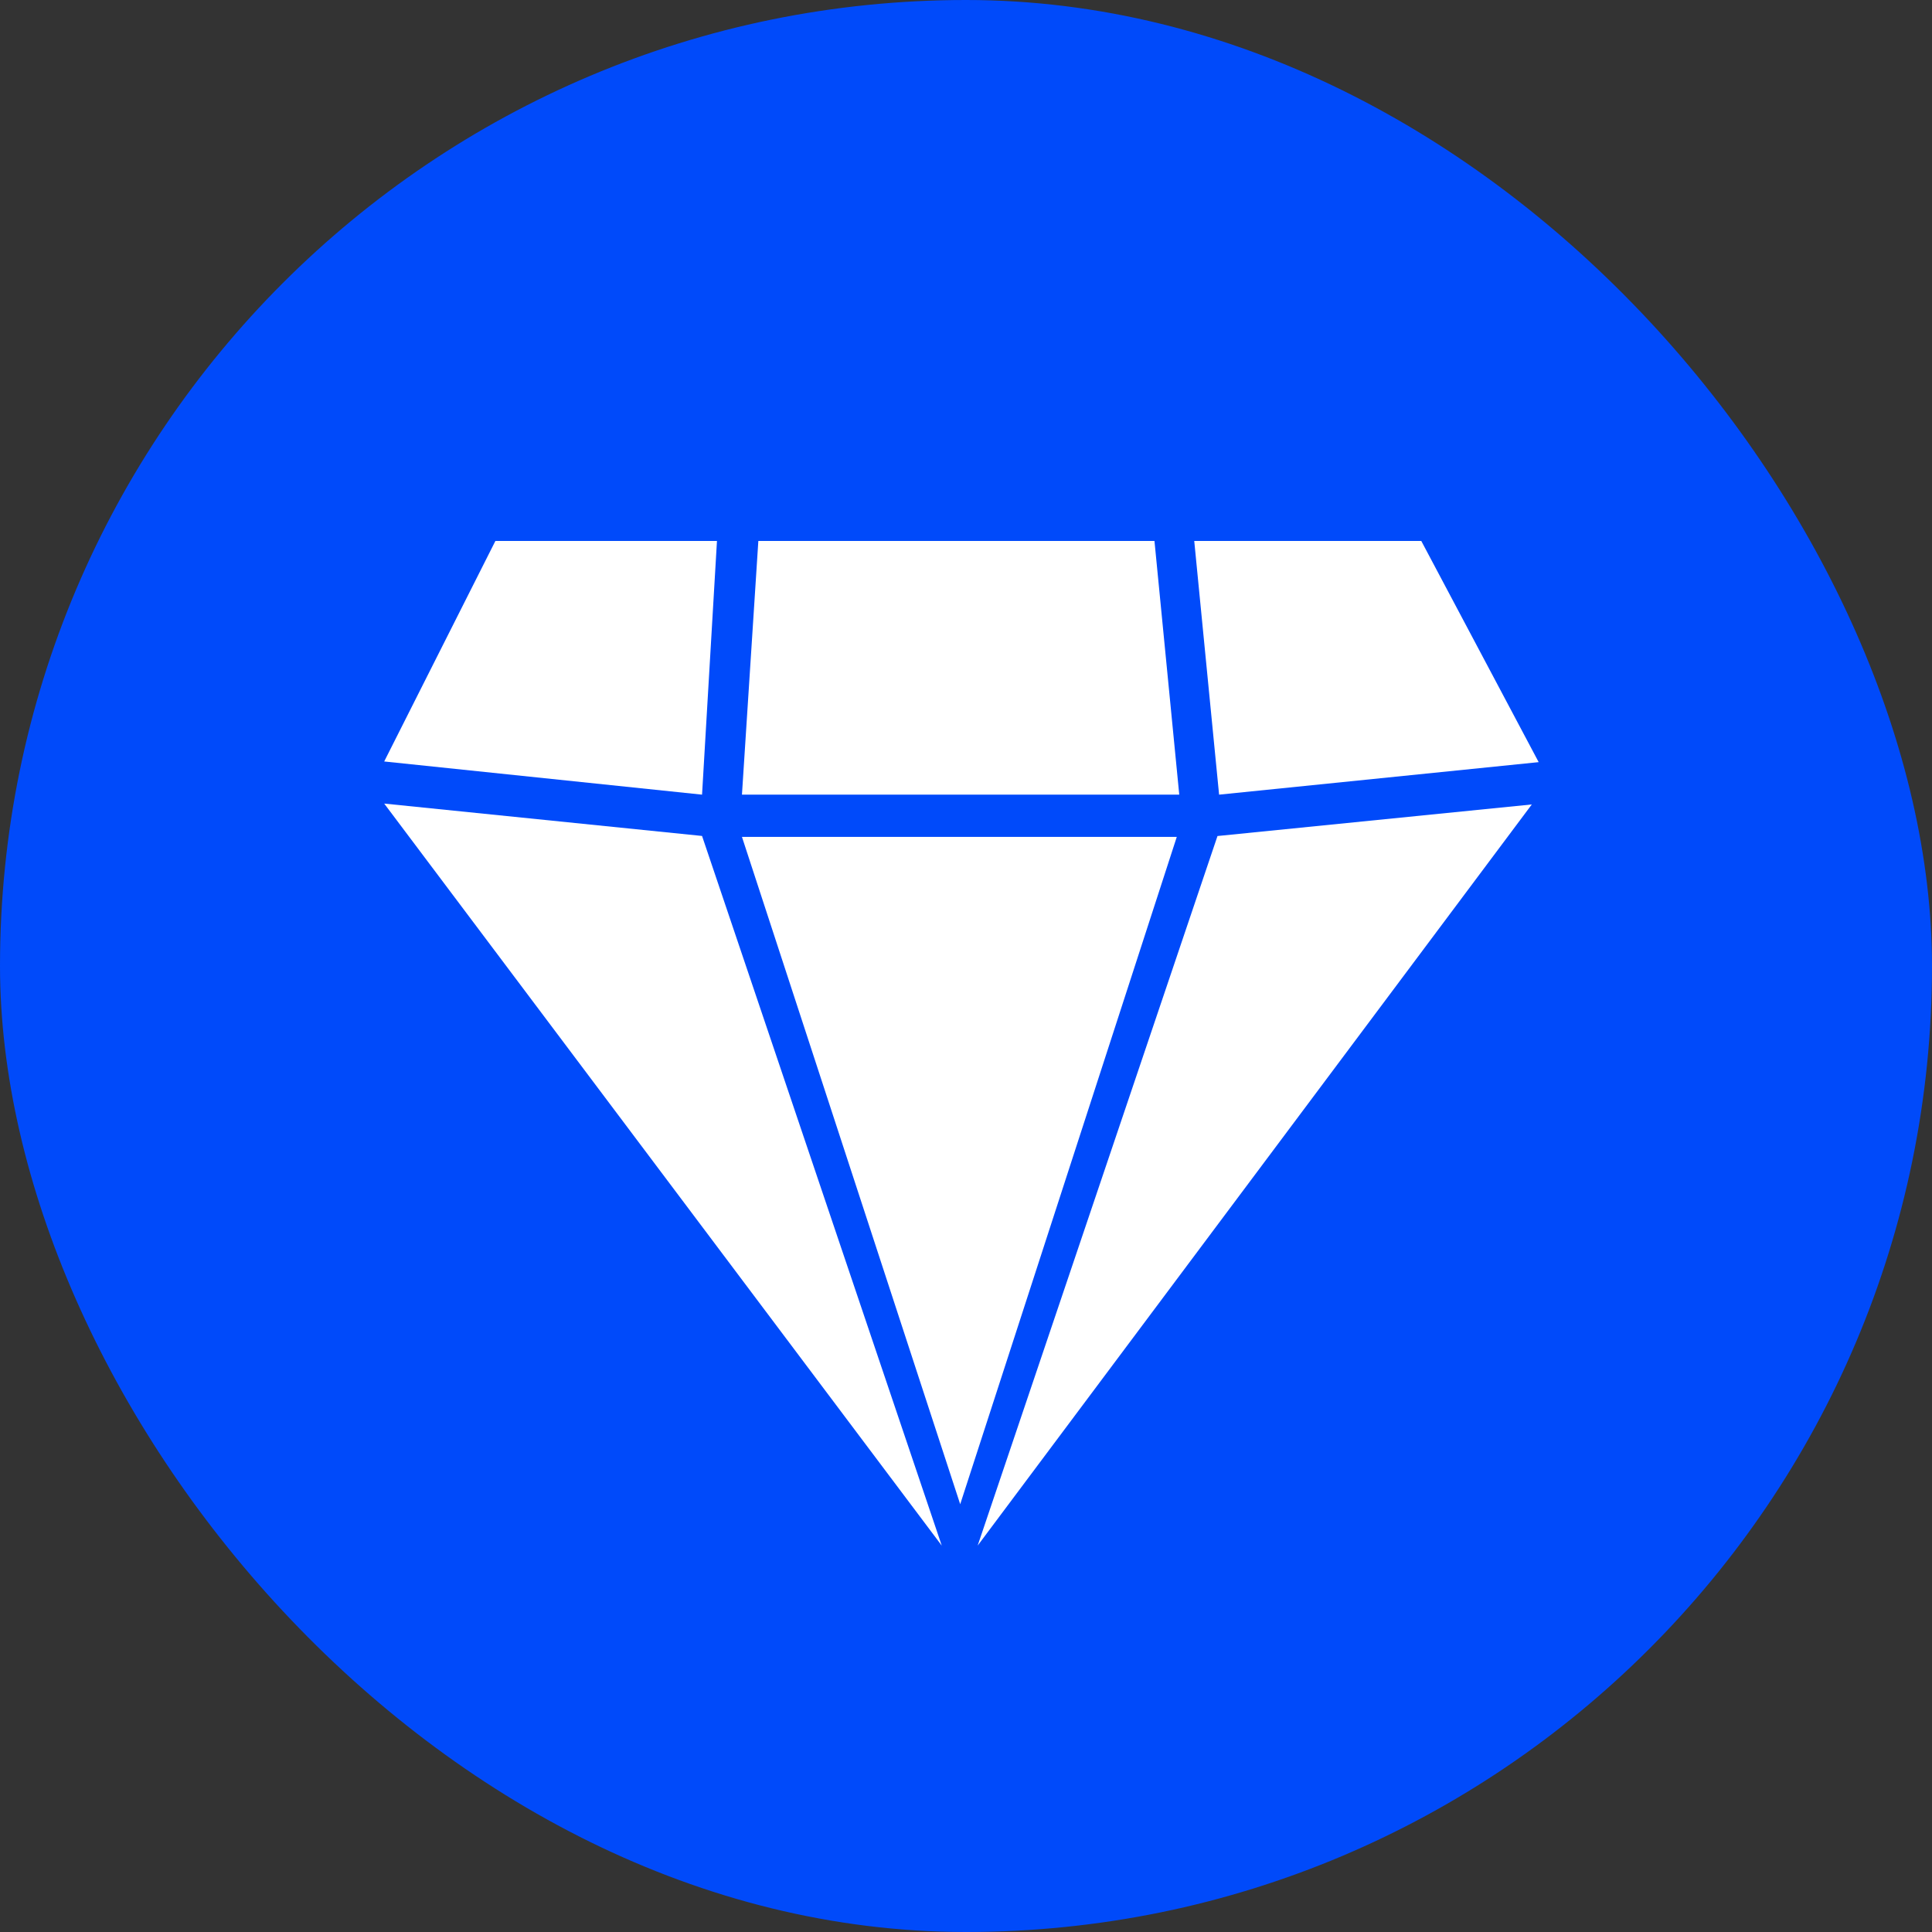 <svg width="29" height="29" viewBox="0 0 29 29" fill="none" xmlns="http://www.w3.org/2000/svg">
<rect x="0" y="0" width="29" height="29" fill="#333333" stroke="none"/>
<rect width="29" height="29" rx="14.5" fill="#004AFA"/>
<path d="M17.701 11.928L17.329 8.12H11.383L11.137 11.928H17.701Z" fill="white"/>
<path d="M10.762 8.12H7.436L5.767 11.43L10.538 11.928L10.762 8.12Z" fill="white"/>
<path d="M5.767 12.062L14.136 23.2L10.538 12.548L5.767 12.062Z" fill="white"/>
<path d="M14.675 23.2L22.993 12.075L18.275 12.549L14.675 23.2Z" fill="white"/>
<path d="M23.096 11.44L21.334 8.12H17.926L18.299 11.928L23.096 11.44Z" fill="white"/>
<path d="M14.413 22.579L11.137 12.562H17.664L14.413 22.579Z" fill="white"/>
</svg>
